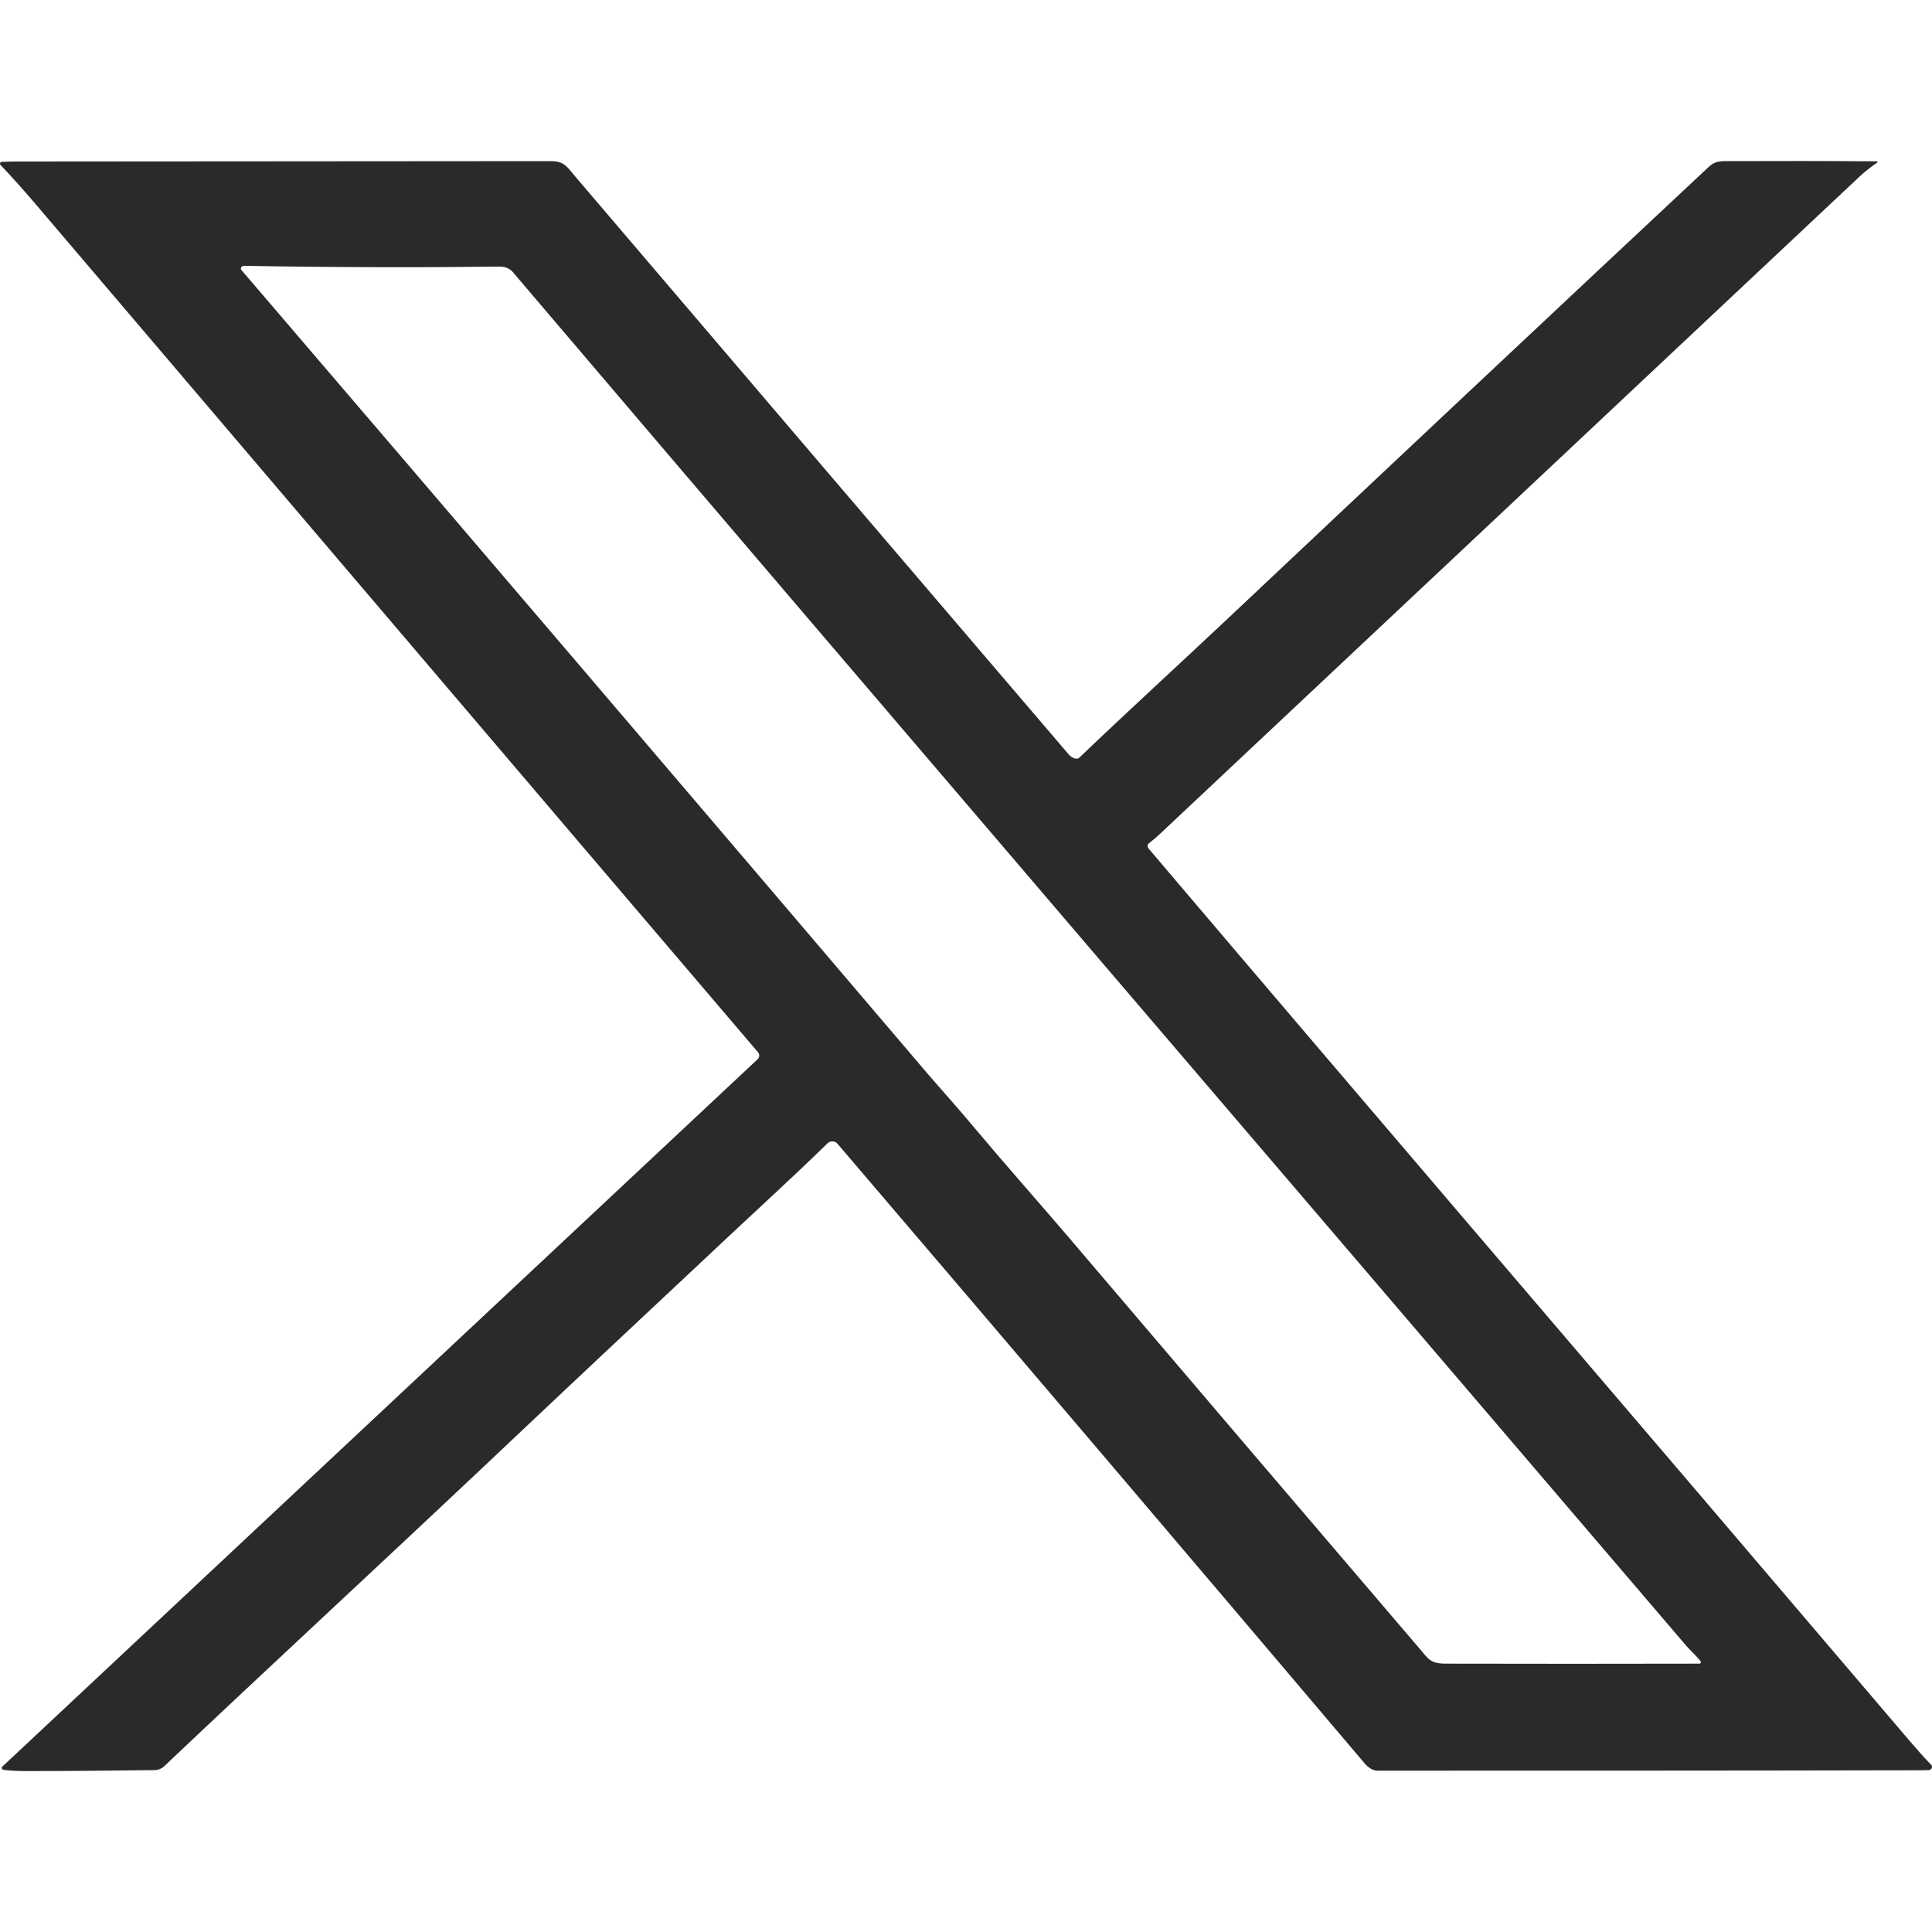 <svg width="10" height="10" viewBox="0 0 10 10" fill="none" xmlns="http://www.w3.org/2000/svg">
    <path d="M5.565 3.926C5.574 3.928 5.581 3.927 5.587 3.921C5.837 3.682 6.092 3.449 6.343 3.213C7.174 2.43 8.007 1.647 8.842 0.866C8.873 0.837 8.894 0.834 8.938 0.834C9.196 0.833 9.454 0.833 9.714 0.835C9.715 0.835 9.716 0.836 9.716 0.836C9.717 0.836 9.718 0.837 9.718 0.838C9.718 0.839 9.718 0.839 9.718 0.84C9.718 0.841 9.717 0.841 9.716 0.842C9.684 0.864 9.655 0.886 9.626 0.913C8.418 2.048 7.21 3.183 6.002 4.318C5.988 4.332 5.97 4.346 5.949 4.363C5.944 4.366 5.941 4.371 5.94 4.377C5.94 4.382 5.941 4.387 5.945 4.392C6.513 5.061 7.084 5.73 7.657 6.401C8.401 7.271 9.144 8.142 9.887 9.014C9.924 9.057 9.96 9.098 9.996 9.135C9.998 9.138 9.999 9.14 10 9.143C10 9.146 10 9.149 9.998 9.152C9.997 9.155 9.995 9.157 9.992 9.159C9.989 9.161 9.986 9.161 9.983 9.162C9.955 9.163 9.929 9.163 9.906 9.163C8.98 9.165 8.054 9.165 7.129 9.165C7.105 9.165 7.08 9.147 7.064 9.128C6.159 8.06 5.249 6.99 4.334 5.919C4.331 5.915 4.328 5.913 4.323 5.911C4.319 5.909 4.314 5.908 4.31 5.908C4.305 5.907 4.3 5.908 4.296 5.91C4.291 5.911 4.287 5.914 4.284 5.917C4.107 6.09 3.921 6.259 3.739 6.43C3.333 6.81 2.927 7.191 2.523 7.573C1.924 8.138 1.349 8.669 0.852 9.14C0.838 9.154 0.821 9.161 0.802 9.162C0.579 9.165 0.356 9.167 0.132 9.167C0.093 9.167 0.055 9.165 0.02 9.161C0.018 9.161 0.015 9.16 0.014 9.159C0.012 9.158 0.011 9.156 0.01 9.154C0.009 9.153 0.009 9.151 0.009 9.149C0.01 9.147 0.011 9.145 0.012 9.144L3.921 5.483C3.926 5.478 3.929 5.472 3.93 5.465C3.93 5.459 3.928 5.452 3.924 5.447C2.681 3.99 1.441 2.532 0.201 1.076C0.136 0.999 0.07 0.925 0.002 0.853C0.001 0.852 0 0.85 0 0.849C-0 0.847 0 0.845 0.001 0.843C0.002 0.842 0.003 0.84 0.005 0.839C0.006 0.838 0.008 0.838 0.01 0.838C0.039 0.836 0.065 0.836 0.089 0.836C1.378 0.835 2.298 0.834 2.85 0.834C2.92 0.834 2.933 0.861 2.977 0.913C3.827 1.91 4.678 2.907 5.53 3.903C5.541 3.916 5.552 3.923 5.565 3.926ZM1.267 1.376C1.255 1.376 1.248 1.38 1.247 1.388C1.247 1.39 1.247 1.391 1.247 1.393C1.248 1.394 1.248 1.395 1.249 1.397C2.436 2.782 3.619 4.169 4.8 5.556C4.872 5.64 4.969 5.747 5.05 5.845C5.206 6.031 5.368 6.213 5.526 6.398C6.133 7.111 6.741 7.824 7.35 8.536C7.392 8.586 7.404 8.611 7.483 8.611C7.92 8.612 8.357 8.612 8.795 8.611C8.796 8.611 8.798 8.61 8.8 8.61C8.801 8.609 8.802 8.608 8.803 8.606C8.804 8.605 8.804 8.604 8.804 8.602C8.804 8.601 8.803 8.599 8.802 8.598C8.781 8.571 8.751 8.545 8.731 8.522C6.706 6.151 4.675 3.783 2.655 1.409C2.638 1.389 2.615 1.38 2.585 1.38C2.172 1.385 1.733 1.384 1.267 1.376Z" fill="#2A2A2A"/>
</svg>
